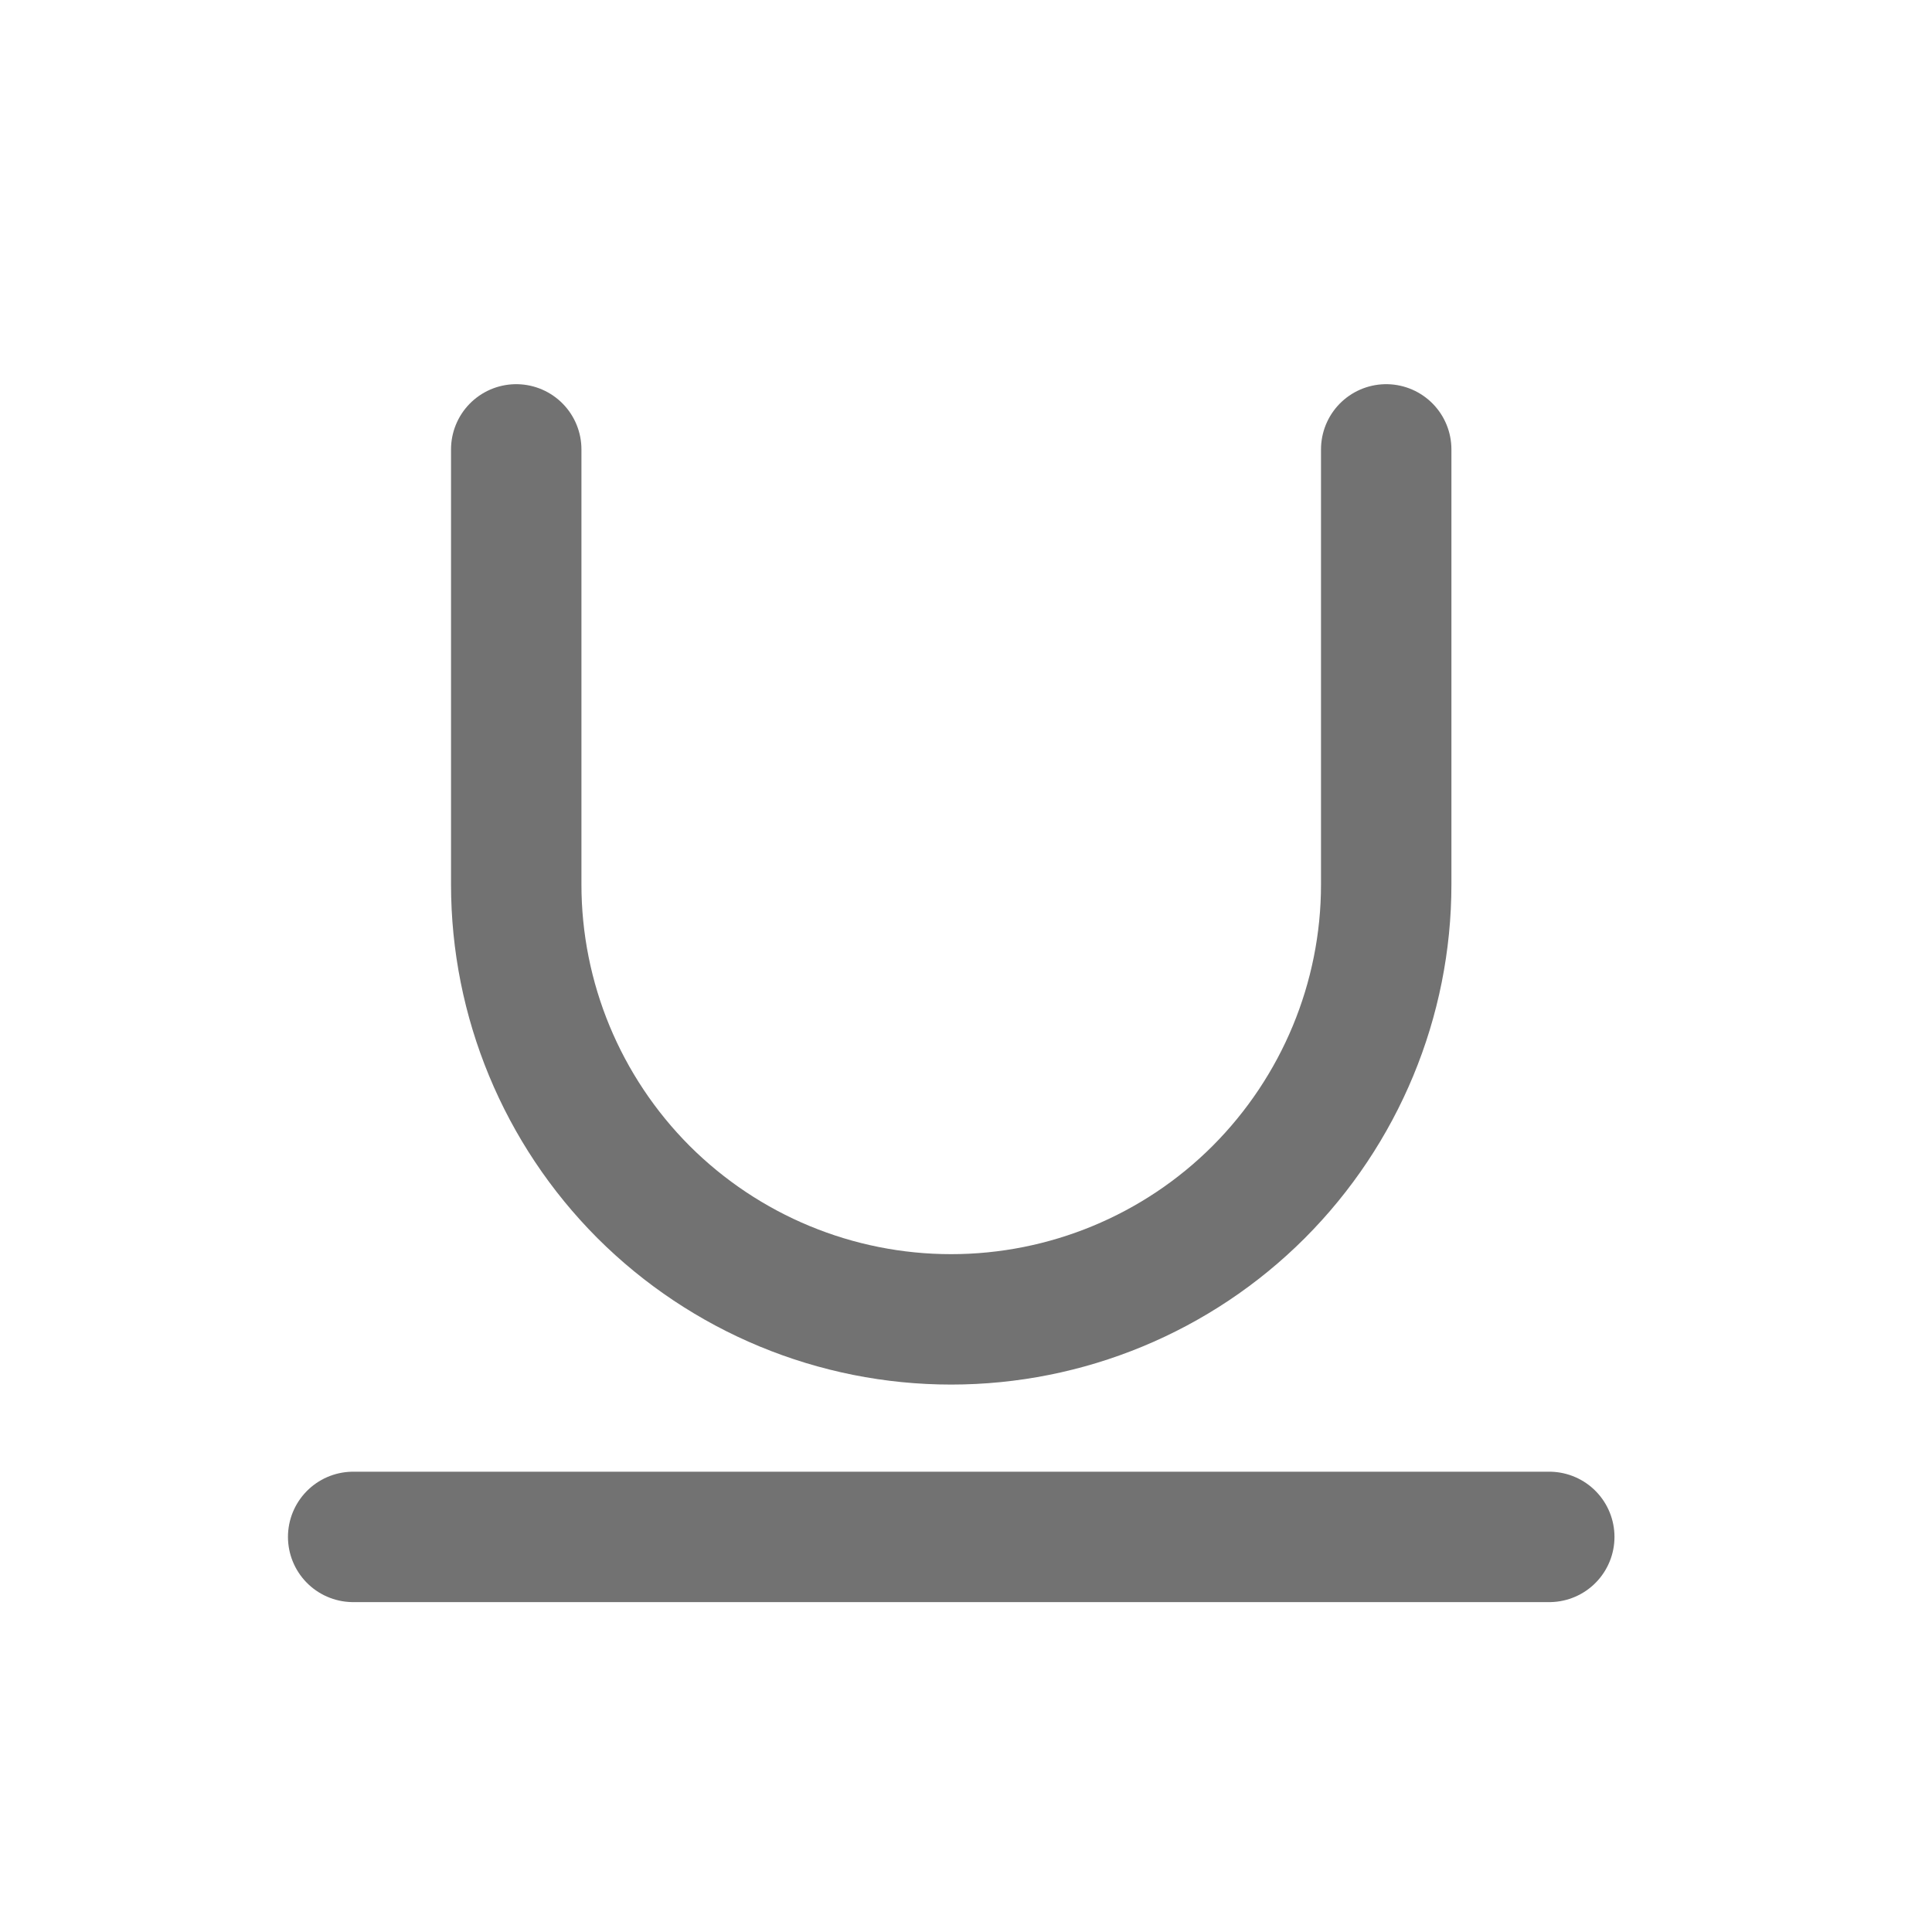<svg width="10" height="10" viewBox="0 0 10 10" fill="none" xmlns="http://www.w3.org/2000/svg">
<path d="M1.828 7.955H8.019" stroke="#727272" stroke-width="0.675" stroke-linecap="round" stroke-linejoin="round"/>
<path d="M2.672 2.326V4.578C2.672 5.175 2.909 5.747 3.331 6.17C3.754 6.592 4.326 6.829 4.923 6.829C5.52 6.829 6.093 6.592 6.515 6.17C6.937 5.747 7.175 5.175 7.175 4.578V2.326" stroke="#727272" stroke-width="0.675" stroke-linecap="round" stroke-linejoin="round"/>
</svg>
